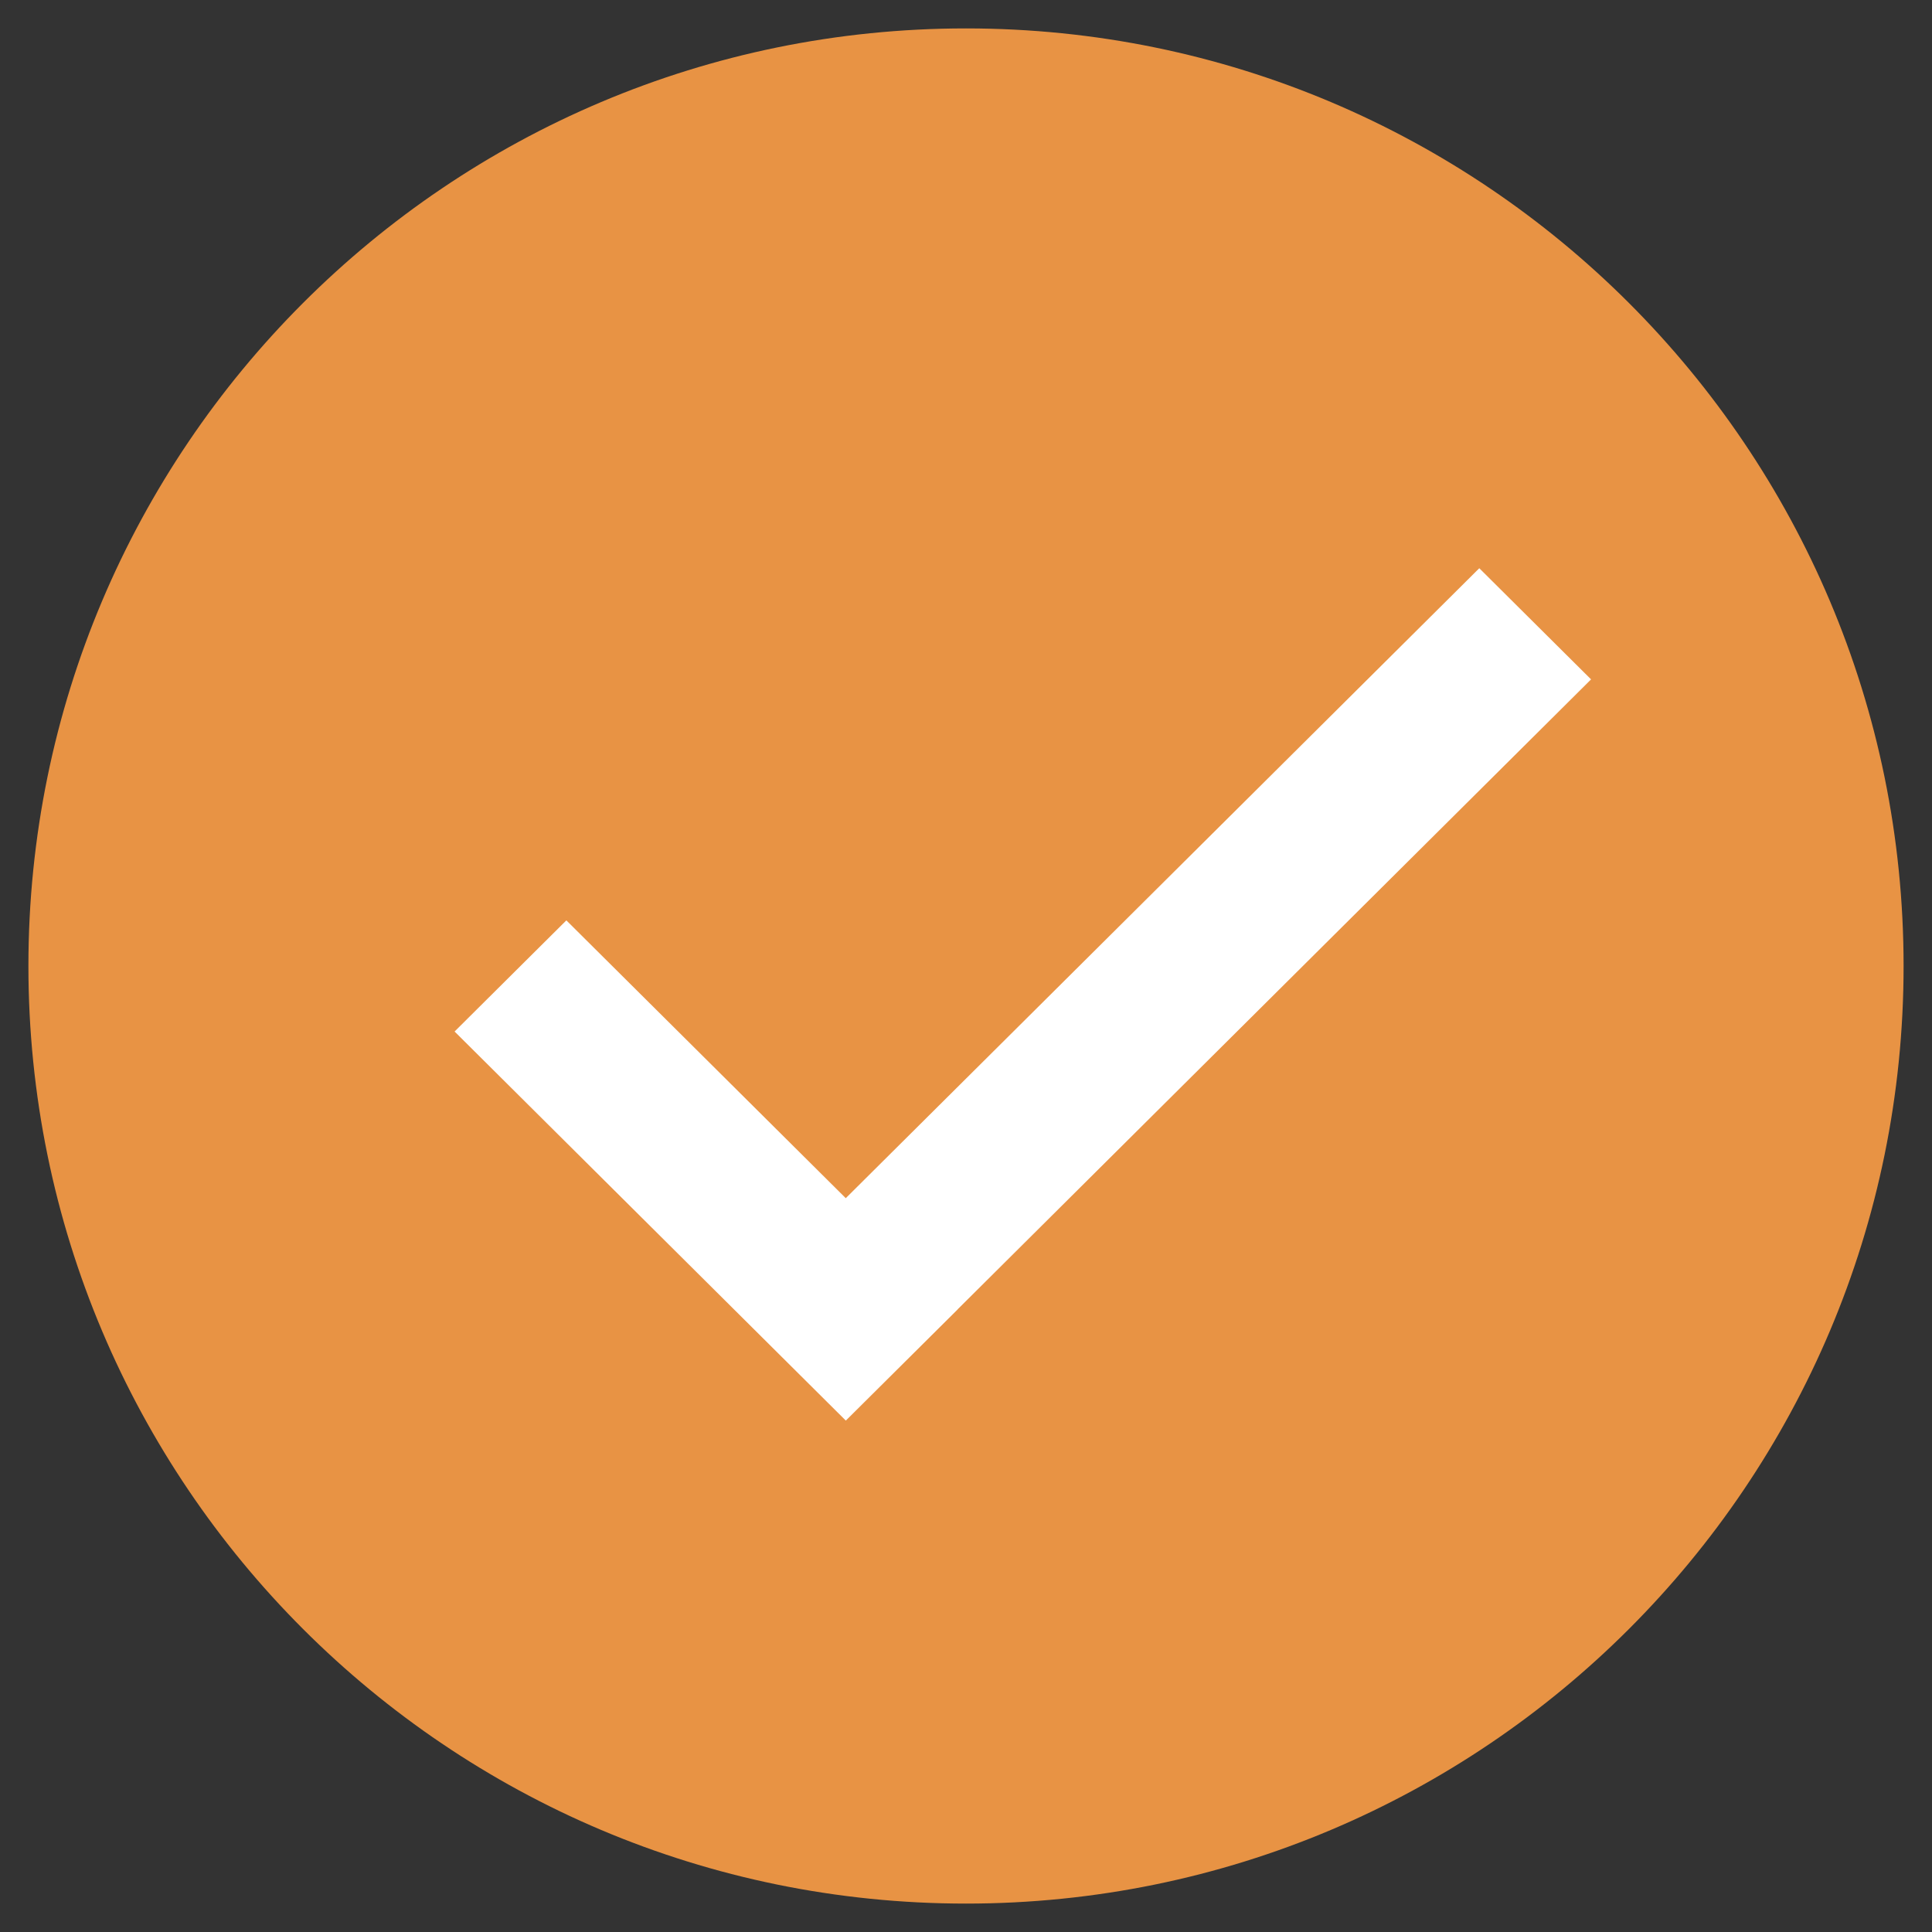<svg xmlns="http://www.w3.org/2000/svg" xmlns:xlink="http://www.w3.org/1999/xlink" width="34" height="34" version="1.1" viewBox="0 0 34 34"><rect x="0" y="0" width="34" height="34" fill="#333333" stroke="none"/><title>选择</title><desc>Created with Sketch.</desc><g id="萧山绍兴二期" fill="none" fill-rule="evenodd" stroke="none" stroke-width="1"><g id="积分查询-已打卡" fill-rule="nonzero" transform="translate(-54, -455)"><g id="选择" transform="translate(54.5, 455.5)"><path id="路径" fill="#E89344" d="M16.5,0 C7.387,0 0,7.387 0,16.5 C0,25.613 7.387,33 16.5,33 C25.613,33 33,25.613 33,16.5 C33,7.387 25.613,0 16.5,0 Z"/><polygon id="Path" fill="#FFF" points="14.384 20.586 9.467 15.697 7.5 17.653 14.385 24.5 16.353 22.544 16.352 22.543 27.5 11.456 25.533 9.5"/></g></g></g></svg>